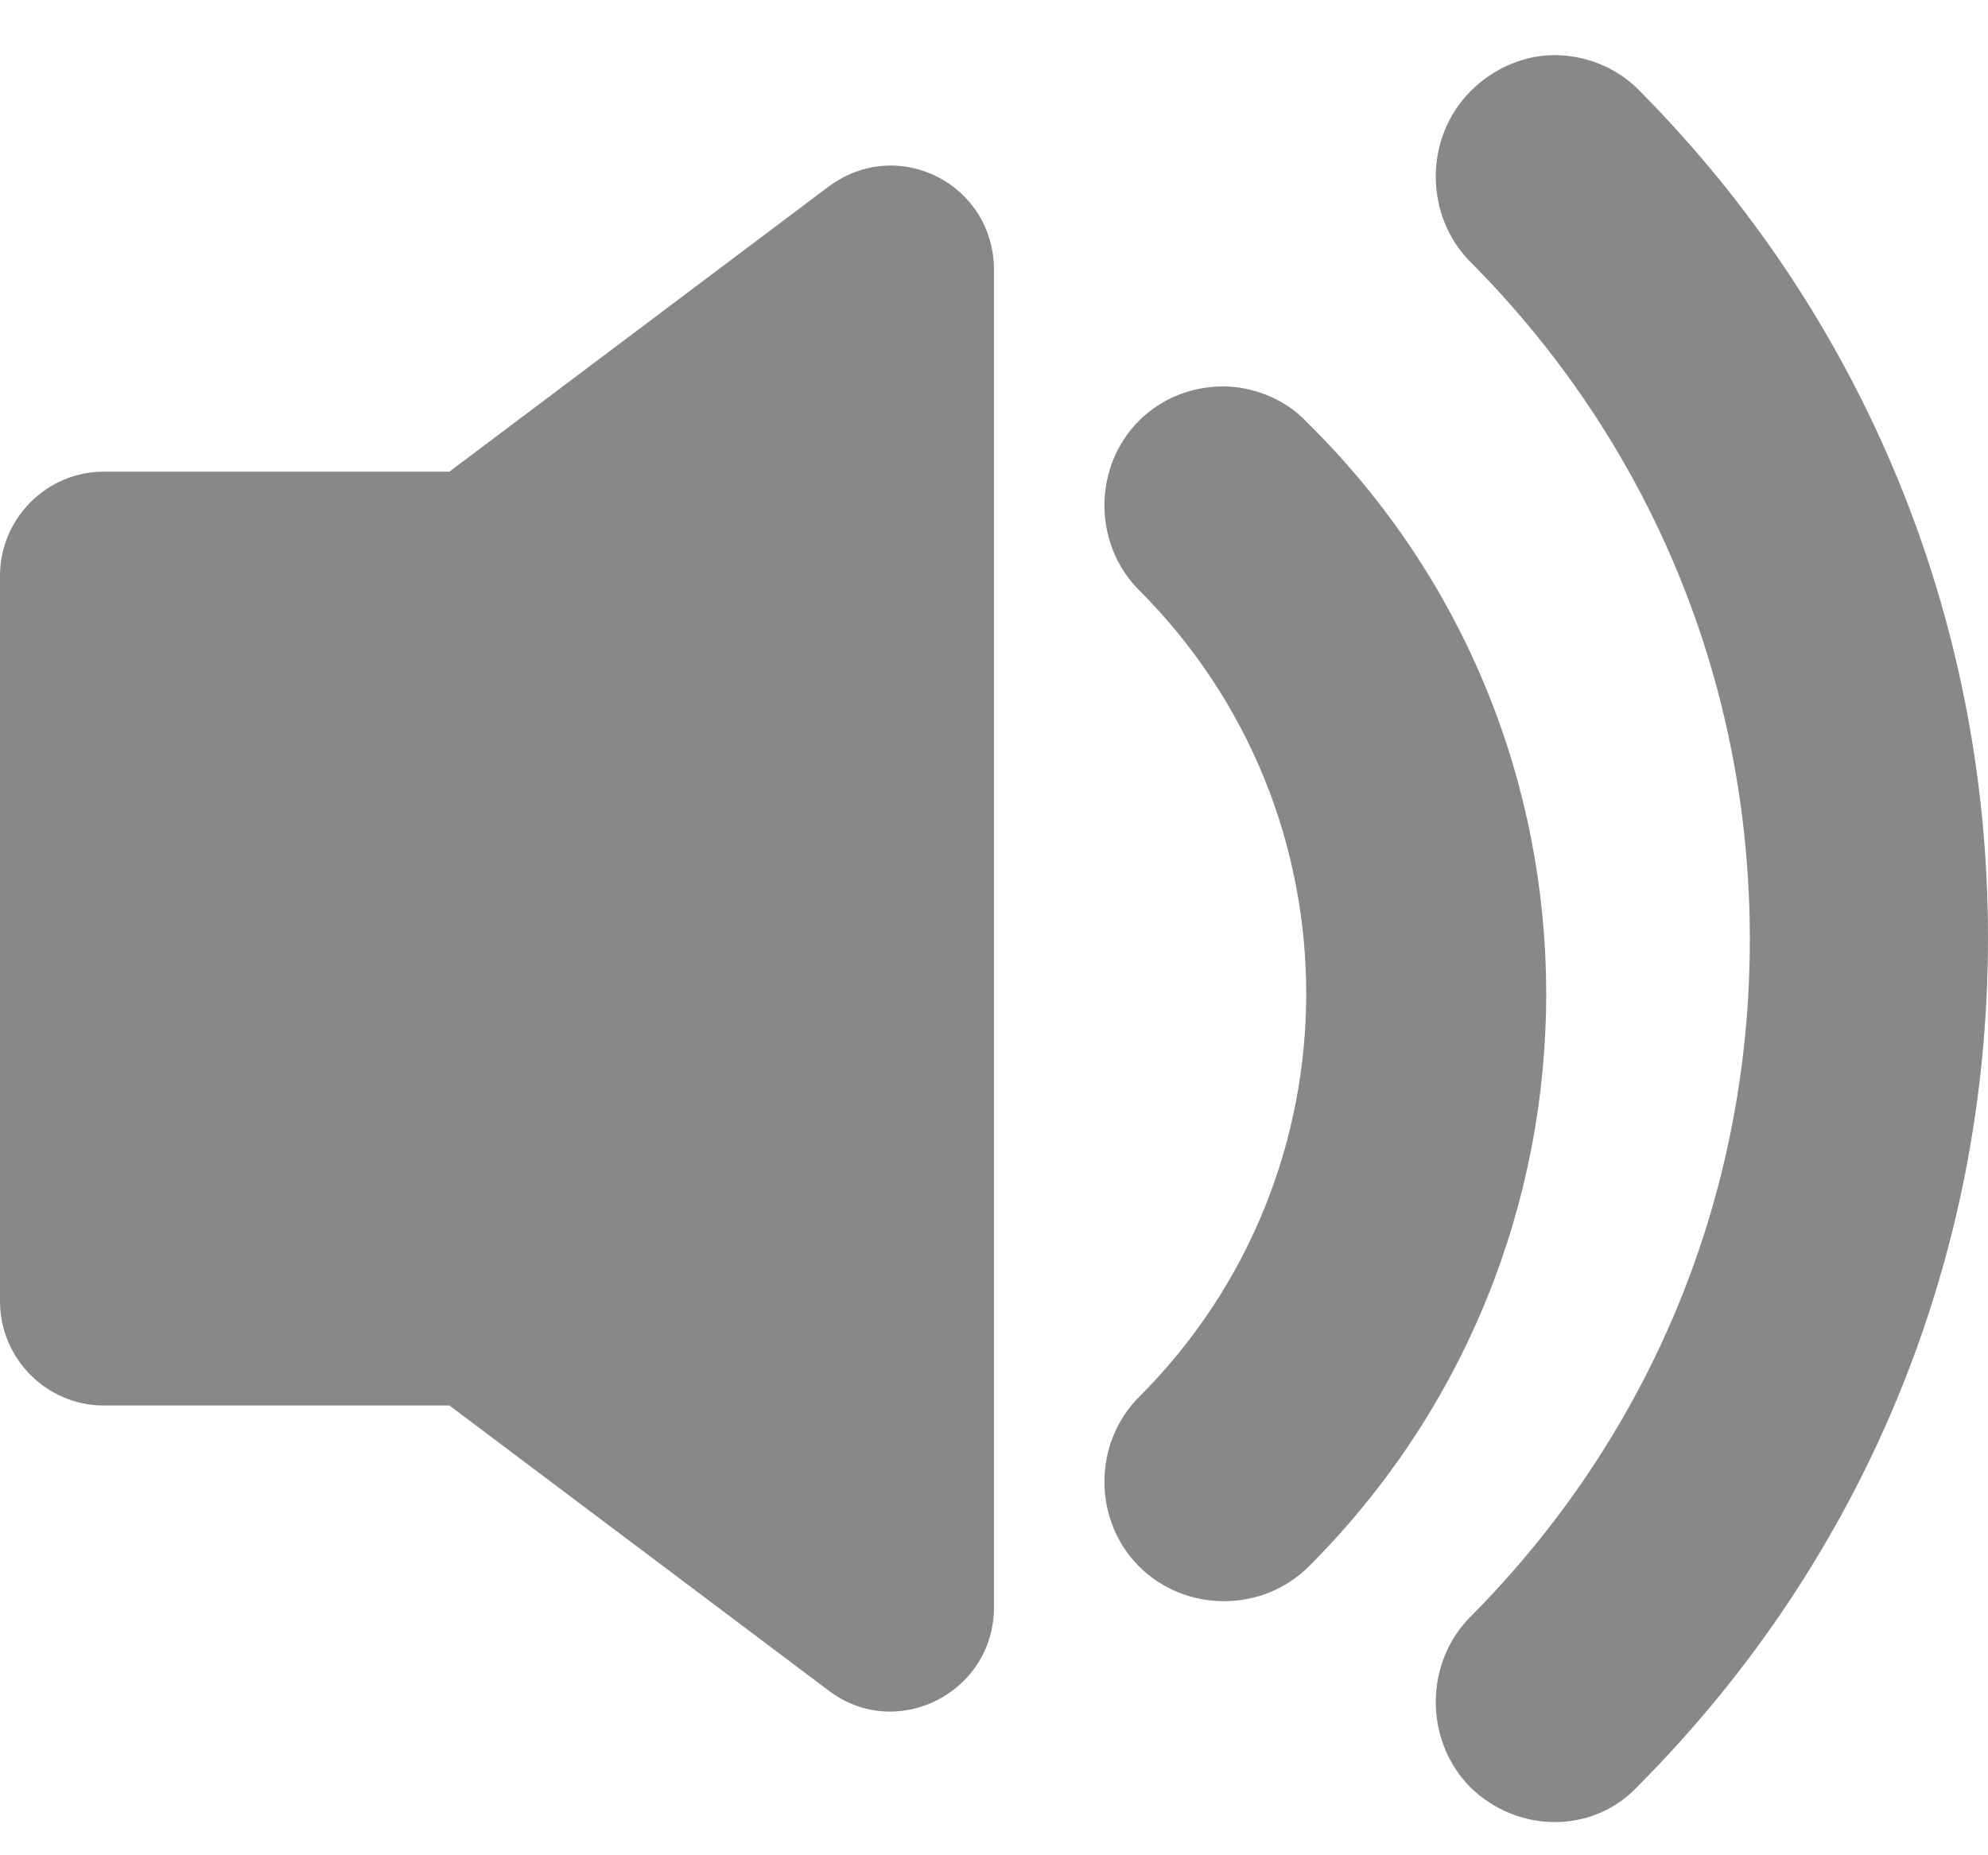 <?xml version="1.0" encoding="UTF-8"?>
<svg width="15px" height="14px" viewBox="0 0 15 14" version="1.1" xmlns="http://www.w3.org/2000/svg" xmlns:xlink="http://www.w3.org/1999/xlink">
    <!-- Generator: Sketch 55.1 (78136) - https://sketchapp.com -->
    <title>audio-speaker-on copy</title>
    <desc>Created with Sketch.</desc>
    <g id="Page-1" stroke="none" stroke-width="1" fill="none" fill-rule="evenodd">
        <g id="Home" transform="translate(-326, -451)" fill="#888888" fill-rule="nonzero">
            <g id="audio-speaker-on-copy" transform="translate(333.5, 458.083) scale(1, -1) translate(-333.5, -458.083) translate(326, 451)">
                <path d="M6.248,1.412 L3.391,3.56 L0.783,3.56 C0.352,3.56 0,3.914 0,4.346 L0,9.821 C0,10.253 0.352,10.607 0.783,10.607 L3.391,10.607 L6.248,12.755 C6.77,13.148 7.5,12.781 7.5,12.126 L7.5,2.04 C7.5,1.386 6.757,1.019 6.248,1.412 Z" id="Path"></path>
                <path d="M9.875,2.345 C9.526,1.996 8.944,1.996 8.595,2.345 C8.246,2.694 8.246,3.276 8.595,3.625 C10.276,5.305 10.276,8.032 8.595,9.712 C8.246,10.061 8.246,10.643 8.595,10.992 C8.776,11.172 9.009,11.25 9.228,11.25 C9.448,11.25 9.694,11.16 9.862,10.979 C12.266,8.613 12.266,4.736 9.875,2.345 Z" id="Path"></path>
                <path d="M11.095,0.678 C10.746,1.03 10.746,1.615 11.095,1.966 C12.453,3.332 13.203,5.14 13.203,7.078 C13.203,9.016 12.453,10.824 11.095,12.189 C10.746,12.54 10.746,13.126 11.095,13.477 C11.276,13.659 11.509,13.75 11.729,13.75 C11.961,13.75 12.194,13.659 12.362,13.49 C14.056,11.786 15,9.51 15,7.091 C15,4.671 14.069,2.408 12.362,0.691 C12.026,0.327 11.457,0.327 11.095,0.678 Z" id="Path"></path>
            </g>
        </g>
    </g>
</svg>